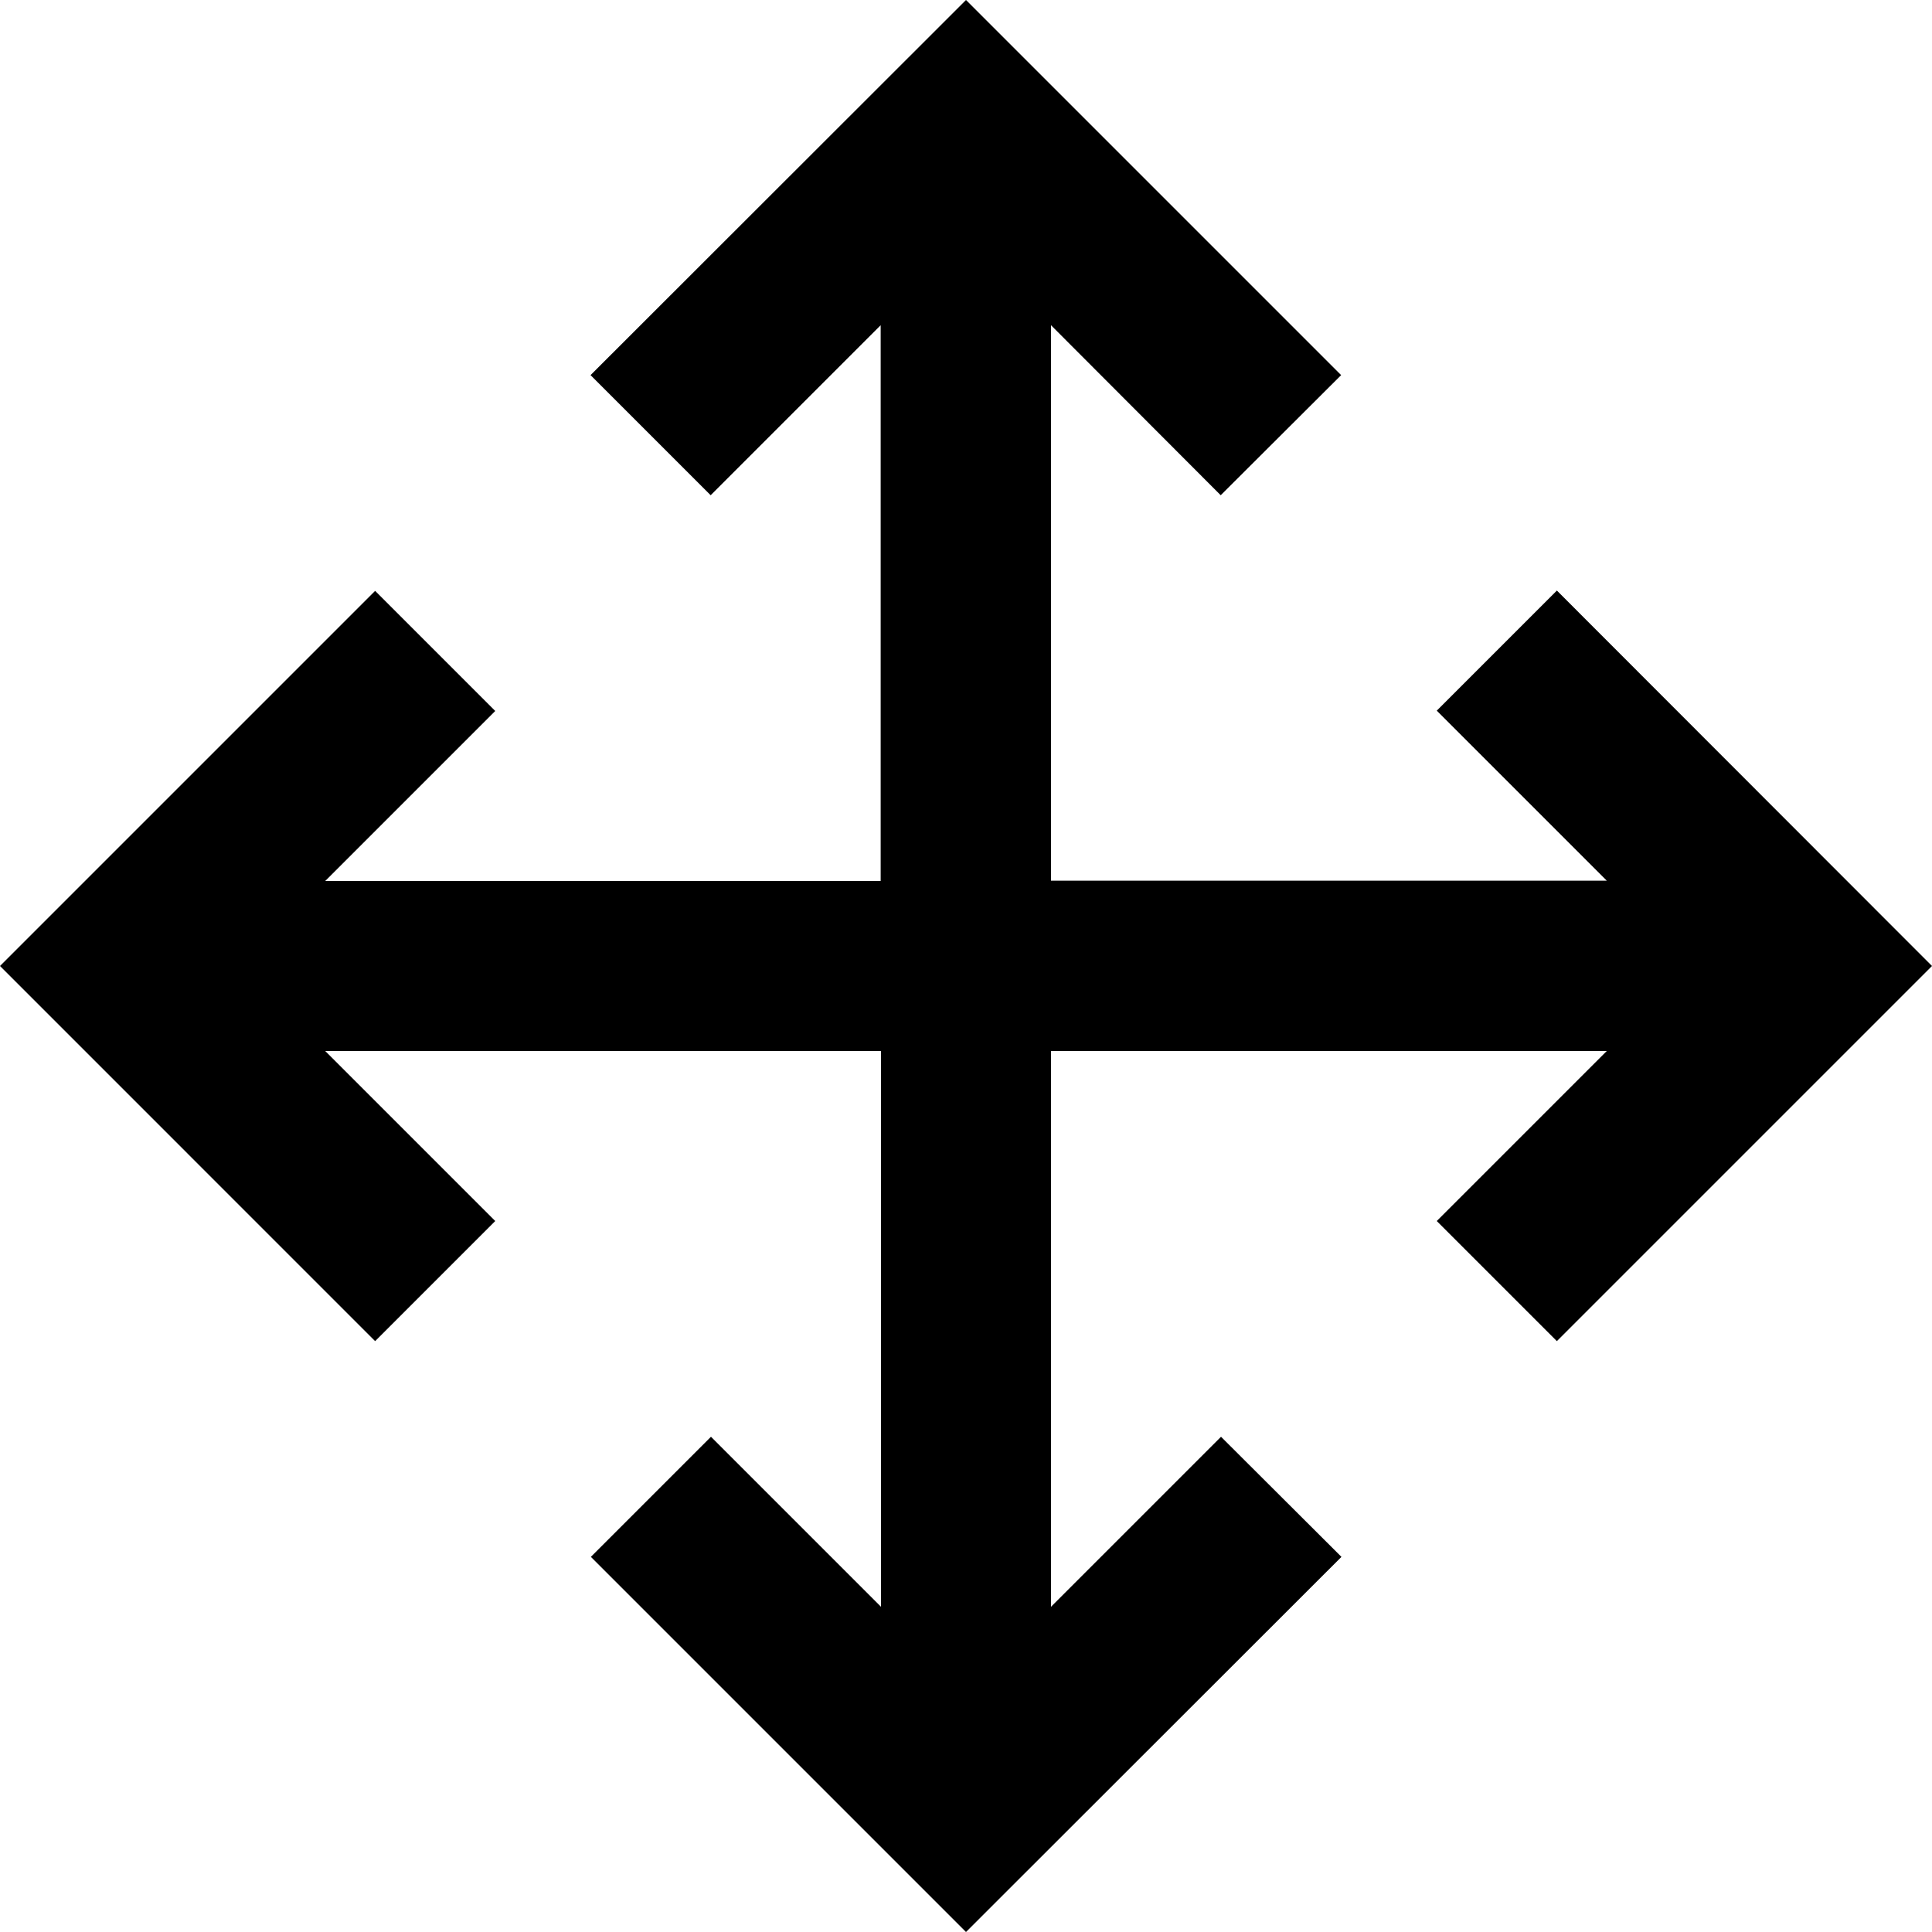 <?xml version="1.0" encoding="utf-8"?>
<!-- Generator: Adobe Illustrator 17.1.0, SVG Export Plug-In . SVG Version: 6.00 Build 0)  -->
<!DOCTYPE svg PUBLIC "-//W3C//DTD SVG 1.1//EN" "http://www.w3.org/Graphics/SVG/1.1/DTD/svg11.dtd">
<svg version="1.1" id="Layer_1" xmlns="http://www.w3.org/2000/svg" xmlns:xlink="http://www.w3.org/1999/xlink" x="0px" y="0px"
	 viewBox="0 0 600 600" enable-background="new 0 0 600 600" xml:space="preserve">
<path d="M153.8,220.8L101,273.6h172.5V101l-52.8,52.8l-37.3-37.3L300,0l116.5,116.5l-37.4,37.3L326.4,101v172.5H499l-52.8-52.8
	l37.3-37.3L600,300L483.5,416.5l-37.3-37.3l52.8-52.8H326.4V499l52.8-52.8l37.4,37.3L300,600L183.5,483.5l37.3-37.3l52.8,52.8V326.4
	H101l52.8,52.8l-37.3,37.3L0,300l116.5-116.5L153.8,220.8z"/>
</svg>
